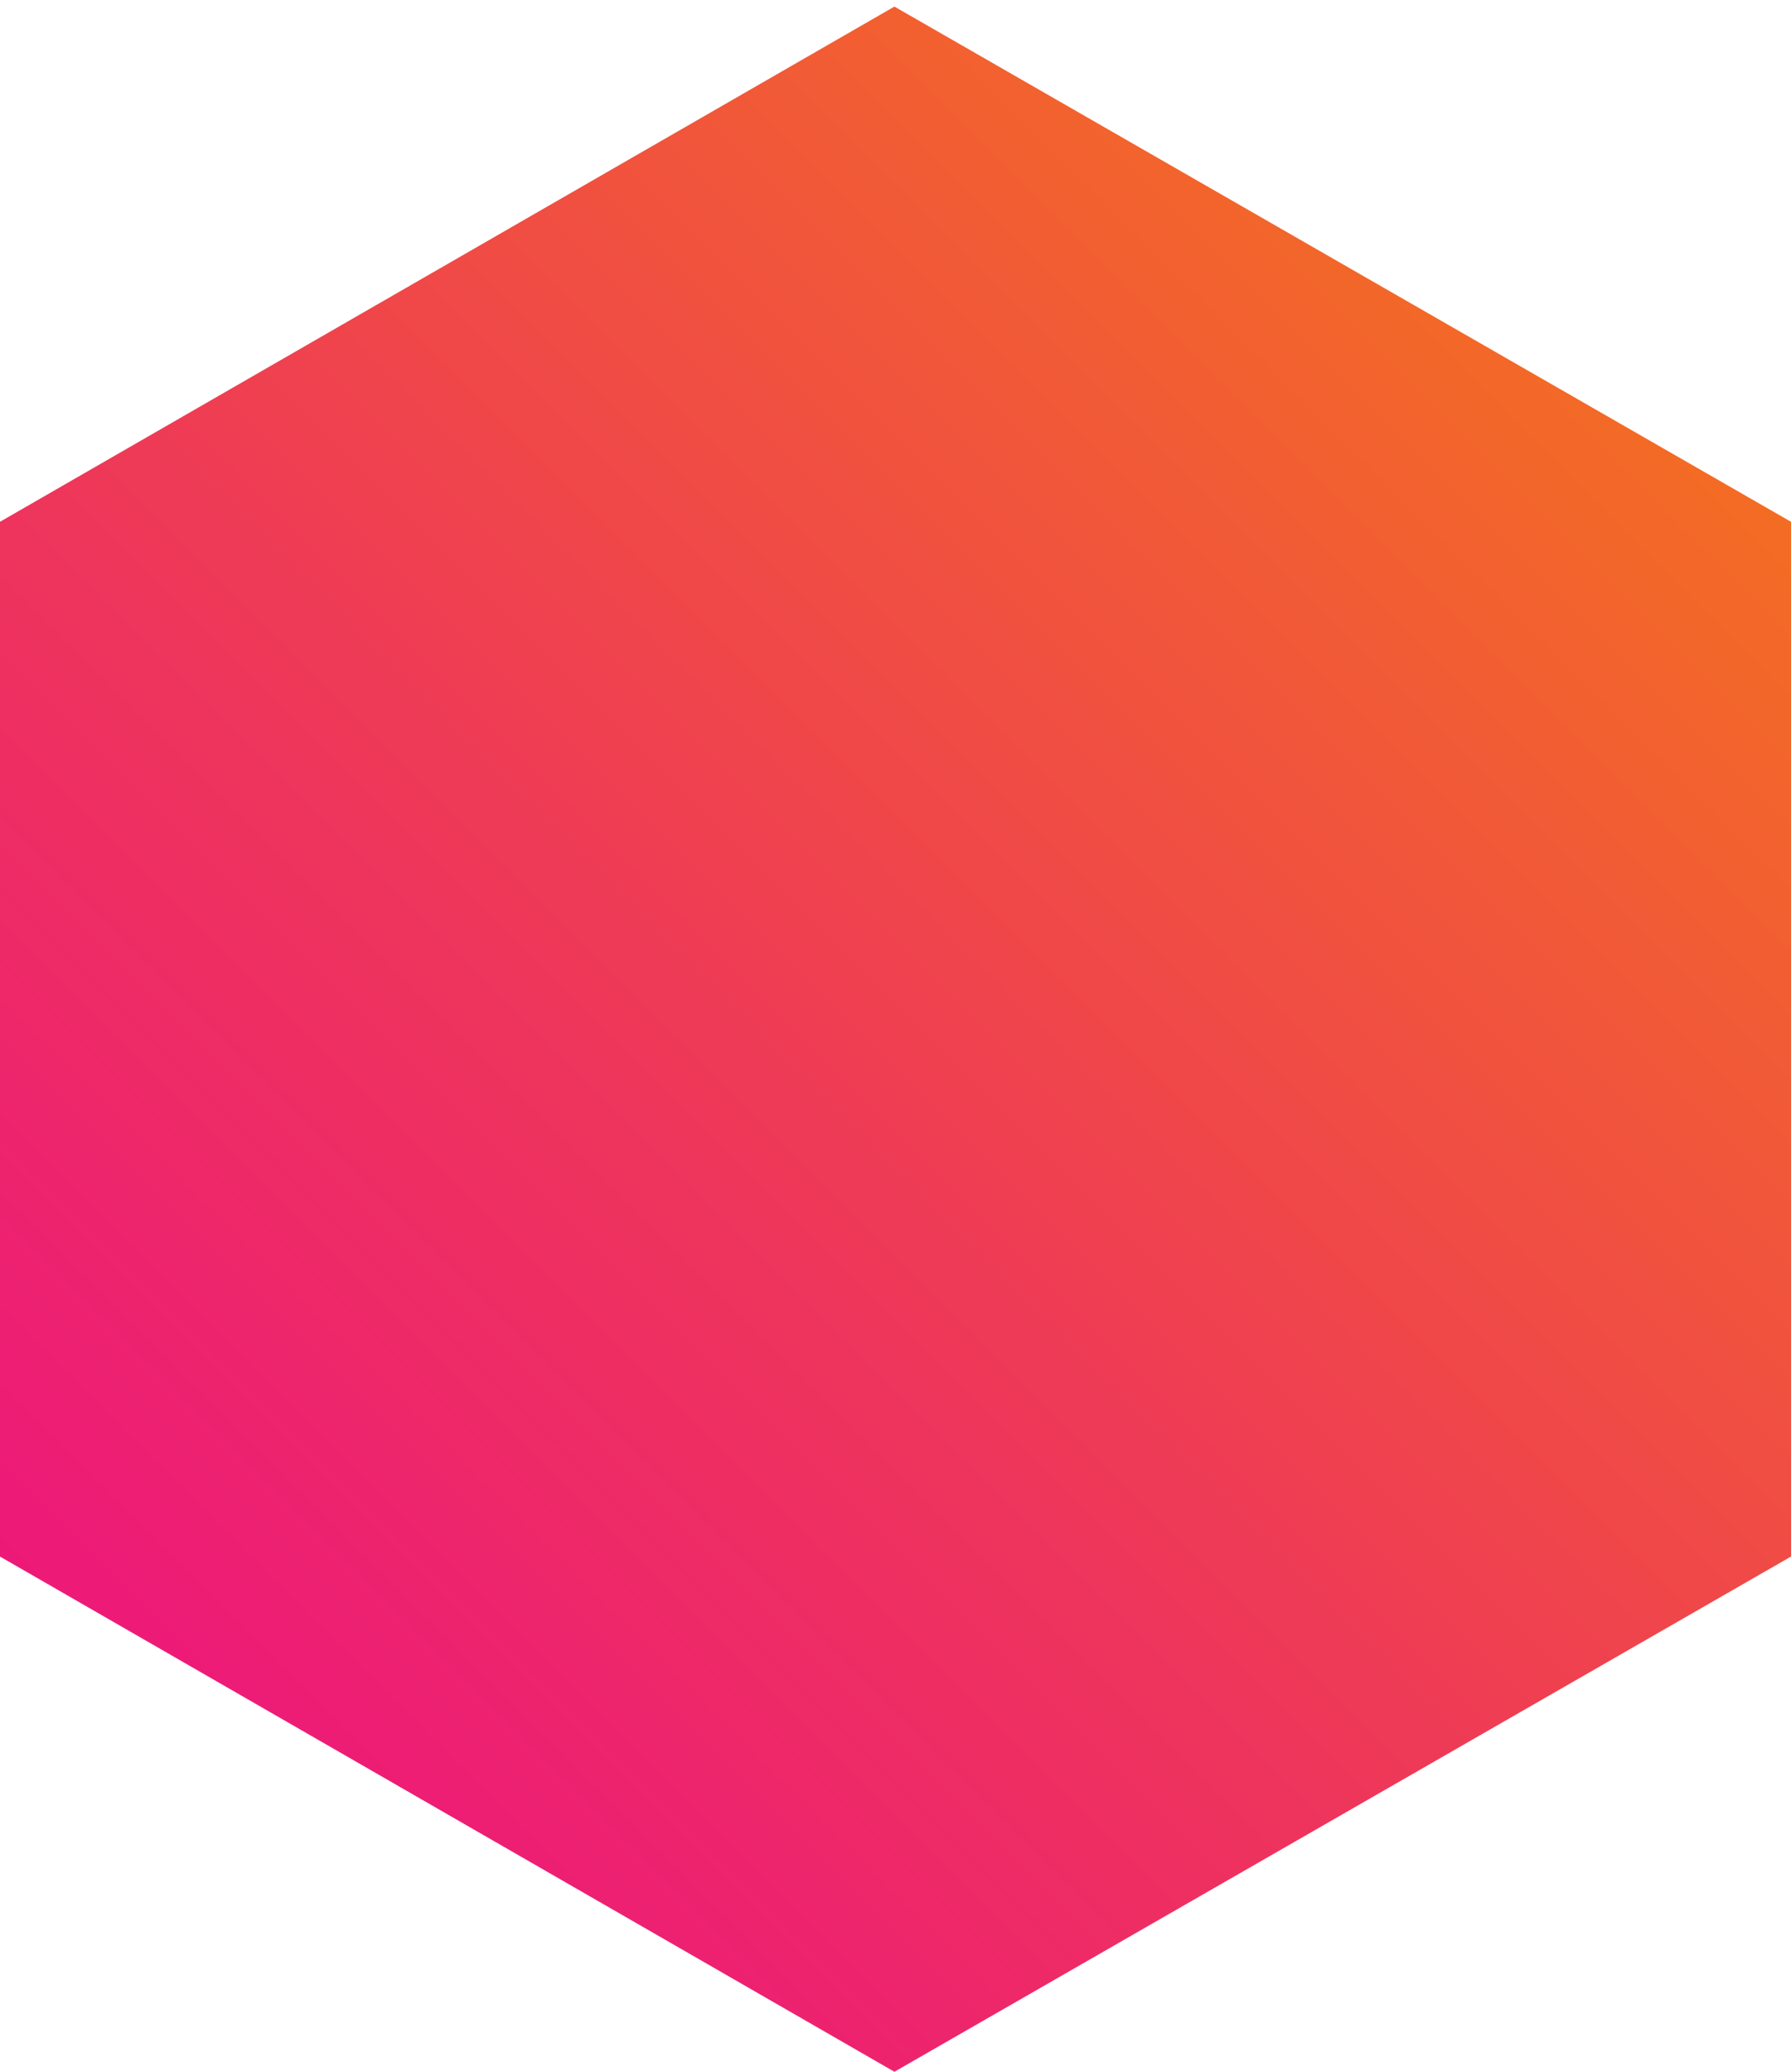 <?xml version="1.0" encoding="utf-8"?>
<!-- Generator: Adobe Illustrator 23.0.3, SVG Export Plug-In . SVG Version: 6.00 Build 0)  -->
<svg version="1.1" id="Layer_1" xmlns="http://www.w3.org/2000/svg" xmlns:xlink="http://www.w3.org/1999/xlink" x="0px" y="0px"
	 viewBox="0 0 81.7 94.5" style="enable-background:new 0 0 81.7 94.5;" xml:space="preserve">
<style type="text/css">
	.st0{fill:url(#SVGID_1_);}
</style>
<g id="Content_Multiplier">
	
		<linearGradient id="SVGID_1_" gradientUnits="userSpaceOnUse" x1="-2540.125" y1="1165.972" x2="-2475.76" y2="1230.337" gradientTransform="matrix(4.489700e-11 -1 1 4.489700e-11 -1157.347 -2460.453)">
		<stop  offset="3.605769e-04" style="stop-color:#ED1979"/>
		<stop  offset="0.396" style="stop-color:#EE365A"/>
		<stop  offset="1" style="stop-color:#F36C24"/>
	</linearGradient>
	<polygon class="st0" points="0,23.8 0,71 40.8,94.5 81.7,71 81.7,23.8 40.8,0.3 	"/>
</g>
</svg>
